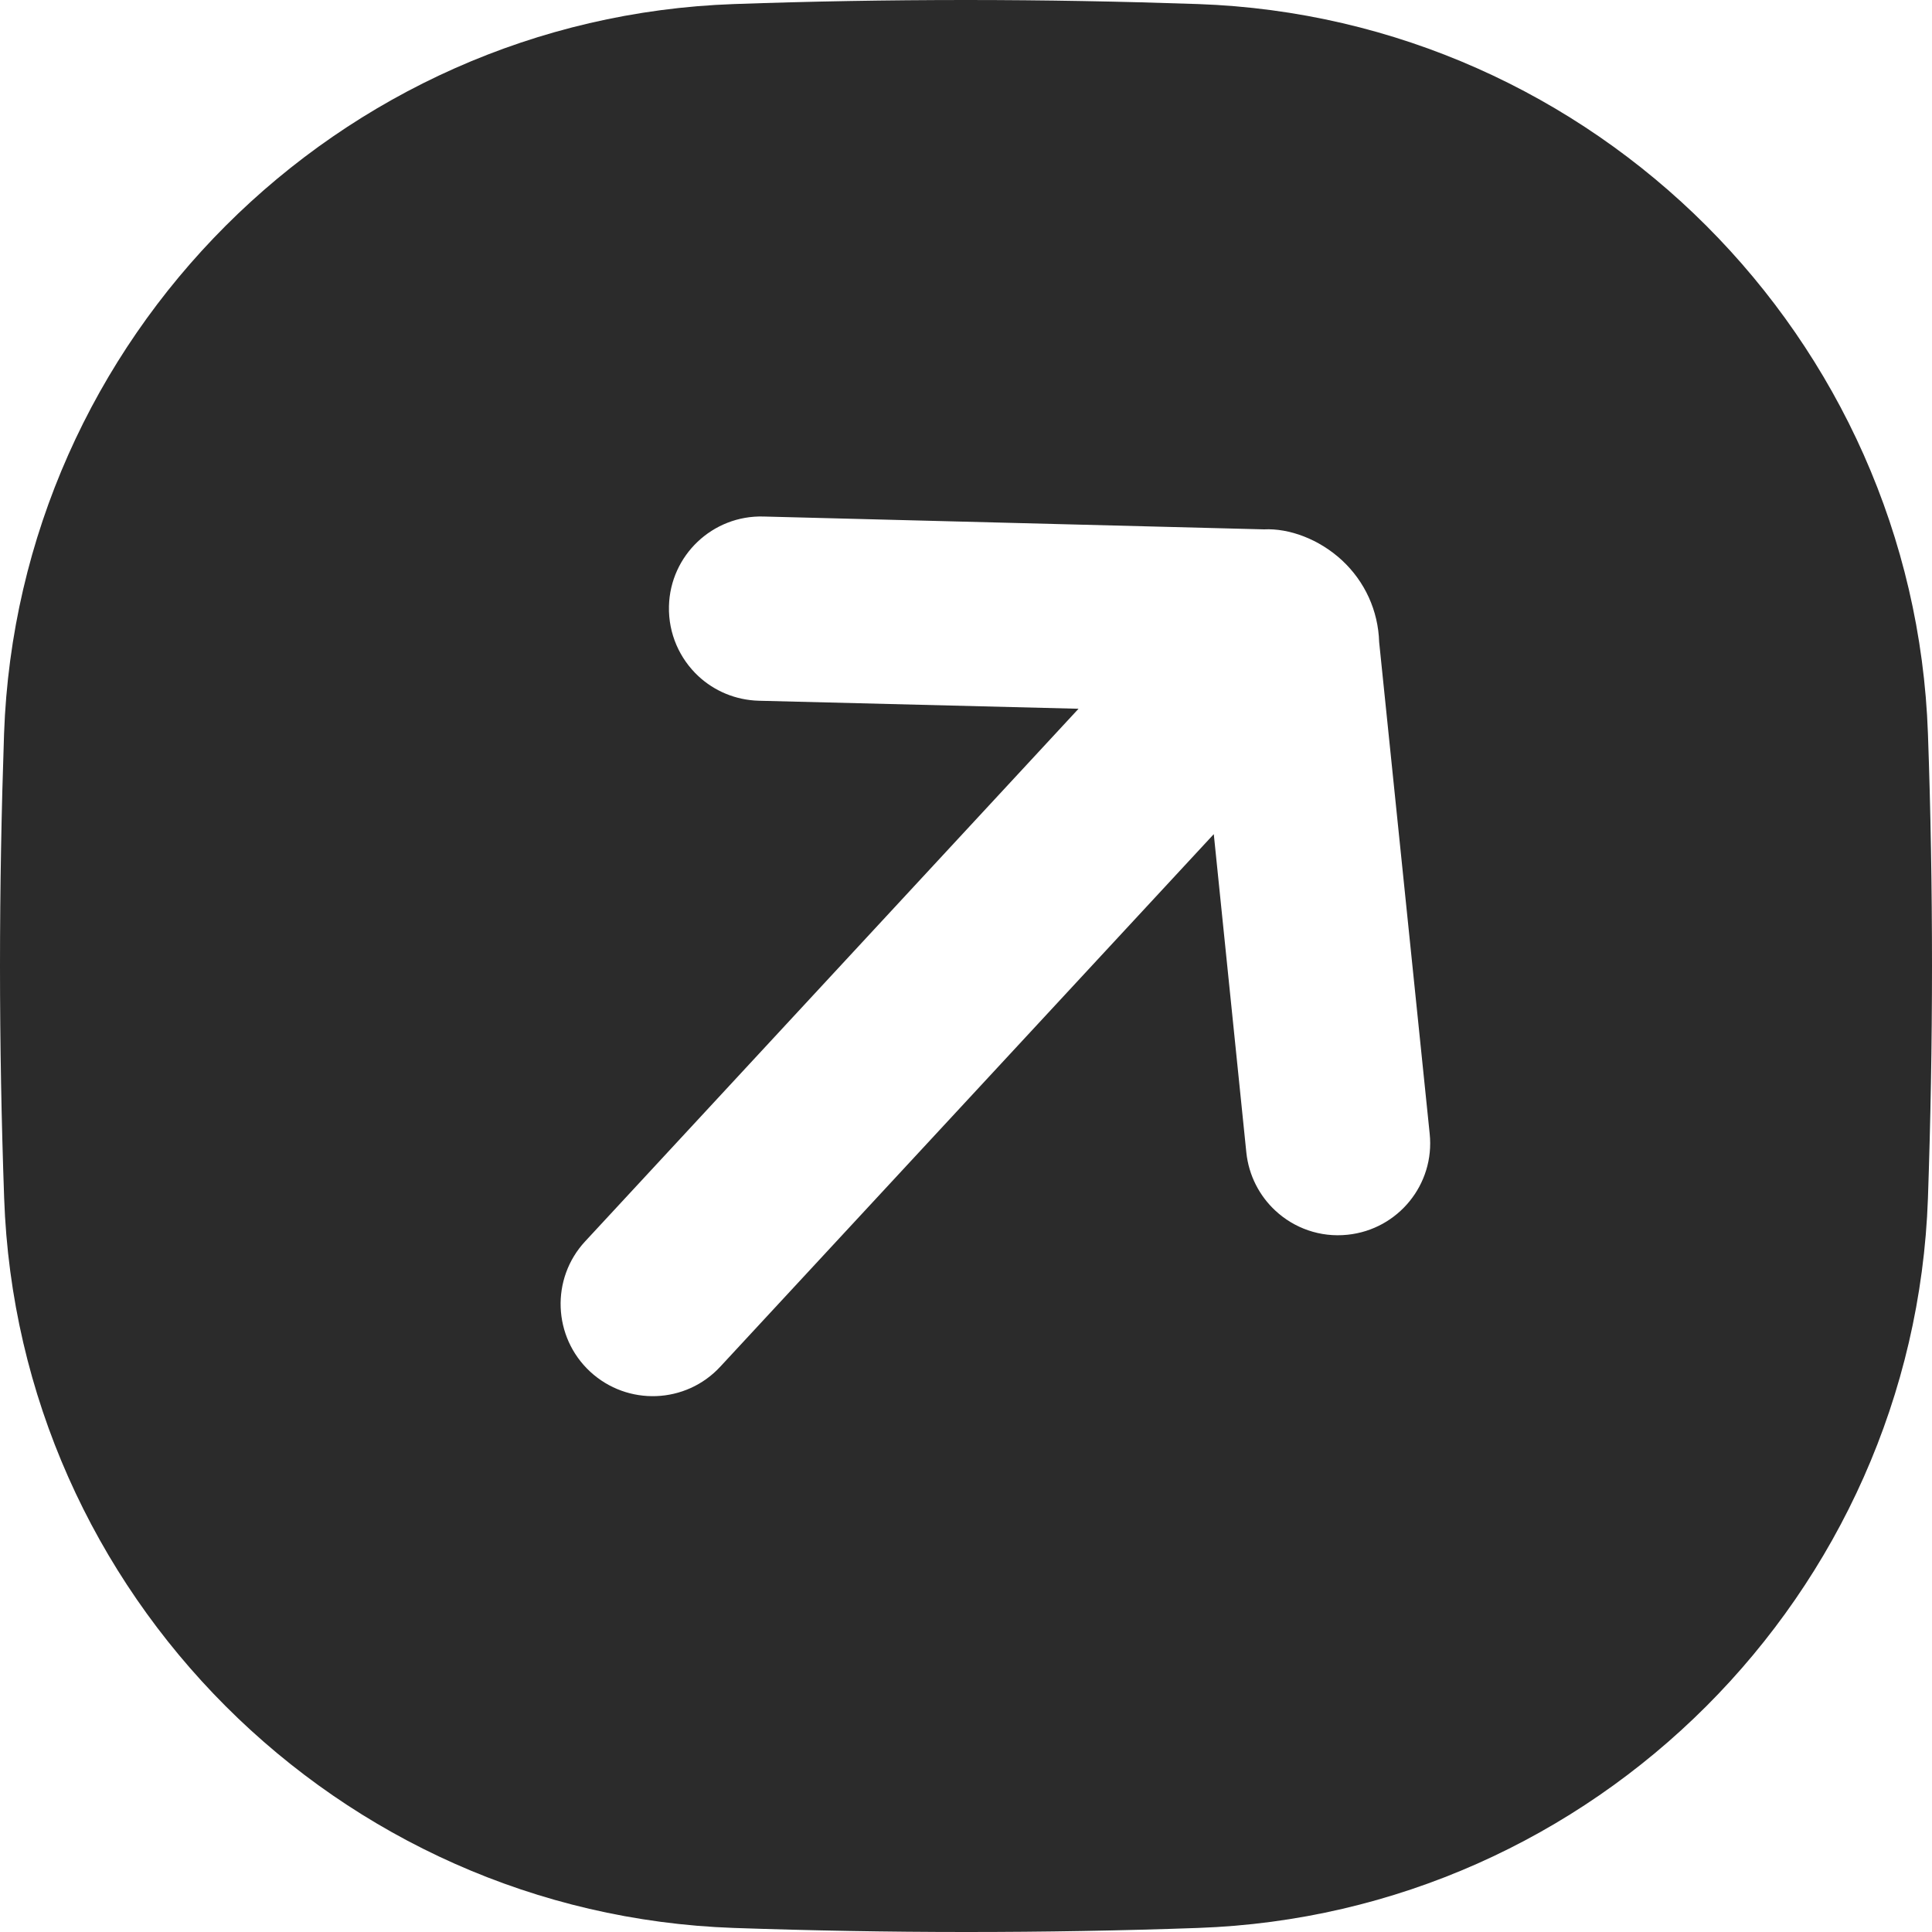 <svg width="20" height="20" viewBox="0 0 20 20" fill="none" xmlns="http://www.w3.org/2000/svg">
<path id="Vector" d="M0 10C0 9.189 0.015 8.387 0.042 7.596C0.186 3.499 3.499 0.186 7.597 0.042C8.387 0.014 9.189 -2.24163e-07 10 -2.24163e-07C10.811 -2.24163e-07 11.613 0.015 12.403 0.042C16.501 0.186 19.814 3.499 19.958 7.596C19.986 8.387 20 9.189 20 10C20 10.81 19.985 11.612 19.958 12.403C19.814 16.501 16.501 19.814 12.402 19.958C11.612 19.986 10.81 20 9.999 20C9.188 20 8.387 19.985 7.596 19.958C3.499 19.814 0.186 16.501 0.043 12.403C0.015 11.612 0 10.81 0 10ZM6.109 14.199C6.496 14.557 7.1 14.534 7.457 14.147L12.565 8.635L12.902 11.93C12.927 12.17 13.039 12.381 13.203 12.533C13.397 12.713 13.665 12.812 13.95 12.782C14.473 12.728 14.855 12.26 14.8 11.736L14.277 6.647C14.267 6.322 14.13 6.021 13.892 5.8C13.654 5.58 13.344 5.467 13.085 5.48L7.904 5.347C7.377 5.332 6.938 5.749 6.925 6.275C6.918 6.561 7.037 6.82 7.23 7C7.394 7.152 7.612 7.247 7.854 7.254L11.165 7.337L6.058 12.85C5.699 13.236 5.723 13.841 6.109 14.199Z" fill="#2B2B2B"/>
</svg>
